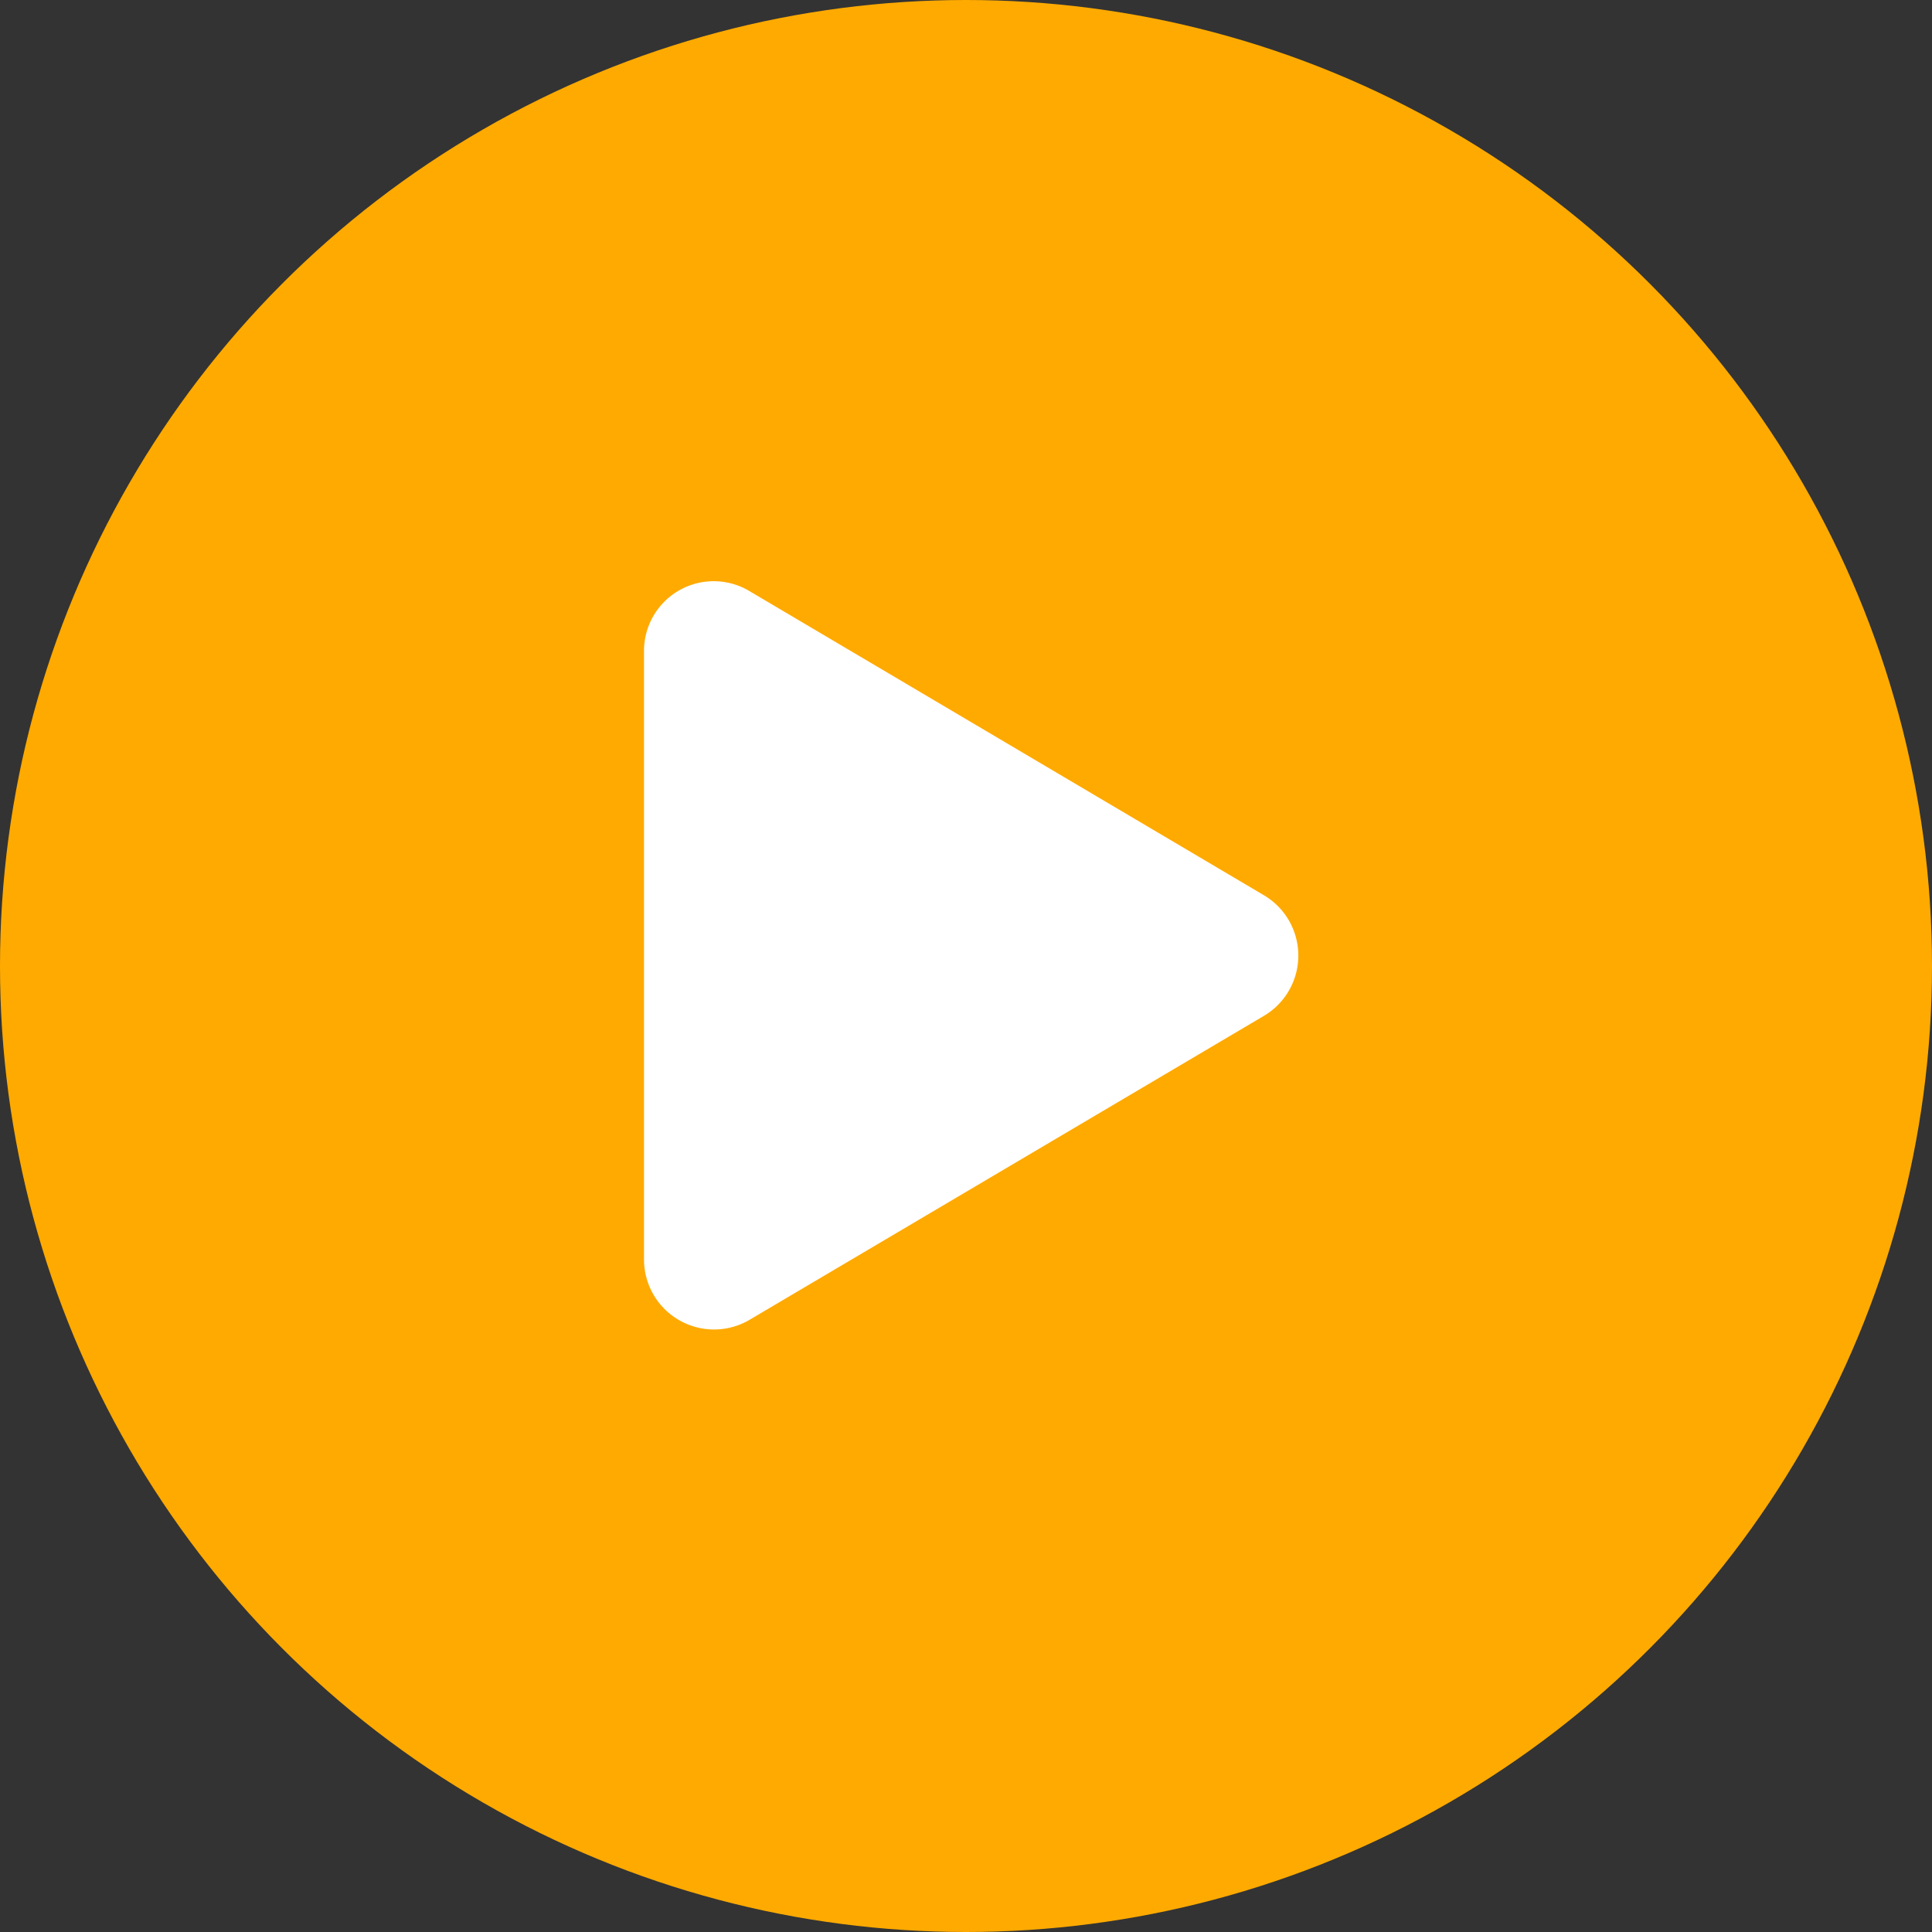 <svg xmlns="http://www.w3.org/2000/svg" width="27" height="27" viewBox="0 0 27 27"><rect x="0" y="0" width="27" height="27" fill="#333333" stroke="none"/><defs><style>.a{fill:#fa0;}.b{fill:#fff;}</style></defs><g transform="translate(-403 -487)"><circle class="a" cx="13.5" cy="13.5" r="13.5" transform="translate(403 487)"/><path class="b" d="M8.663,4.384,1.478.136A.974.974,0,0,0,0,.979V9.473a.979.979,0,0,0,1.478.843L8.663,6.07a.979.979,0,0,0,0-1.686Z" transform="translate(412 495.127)"/></g></svg>
